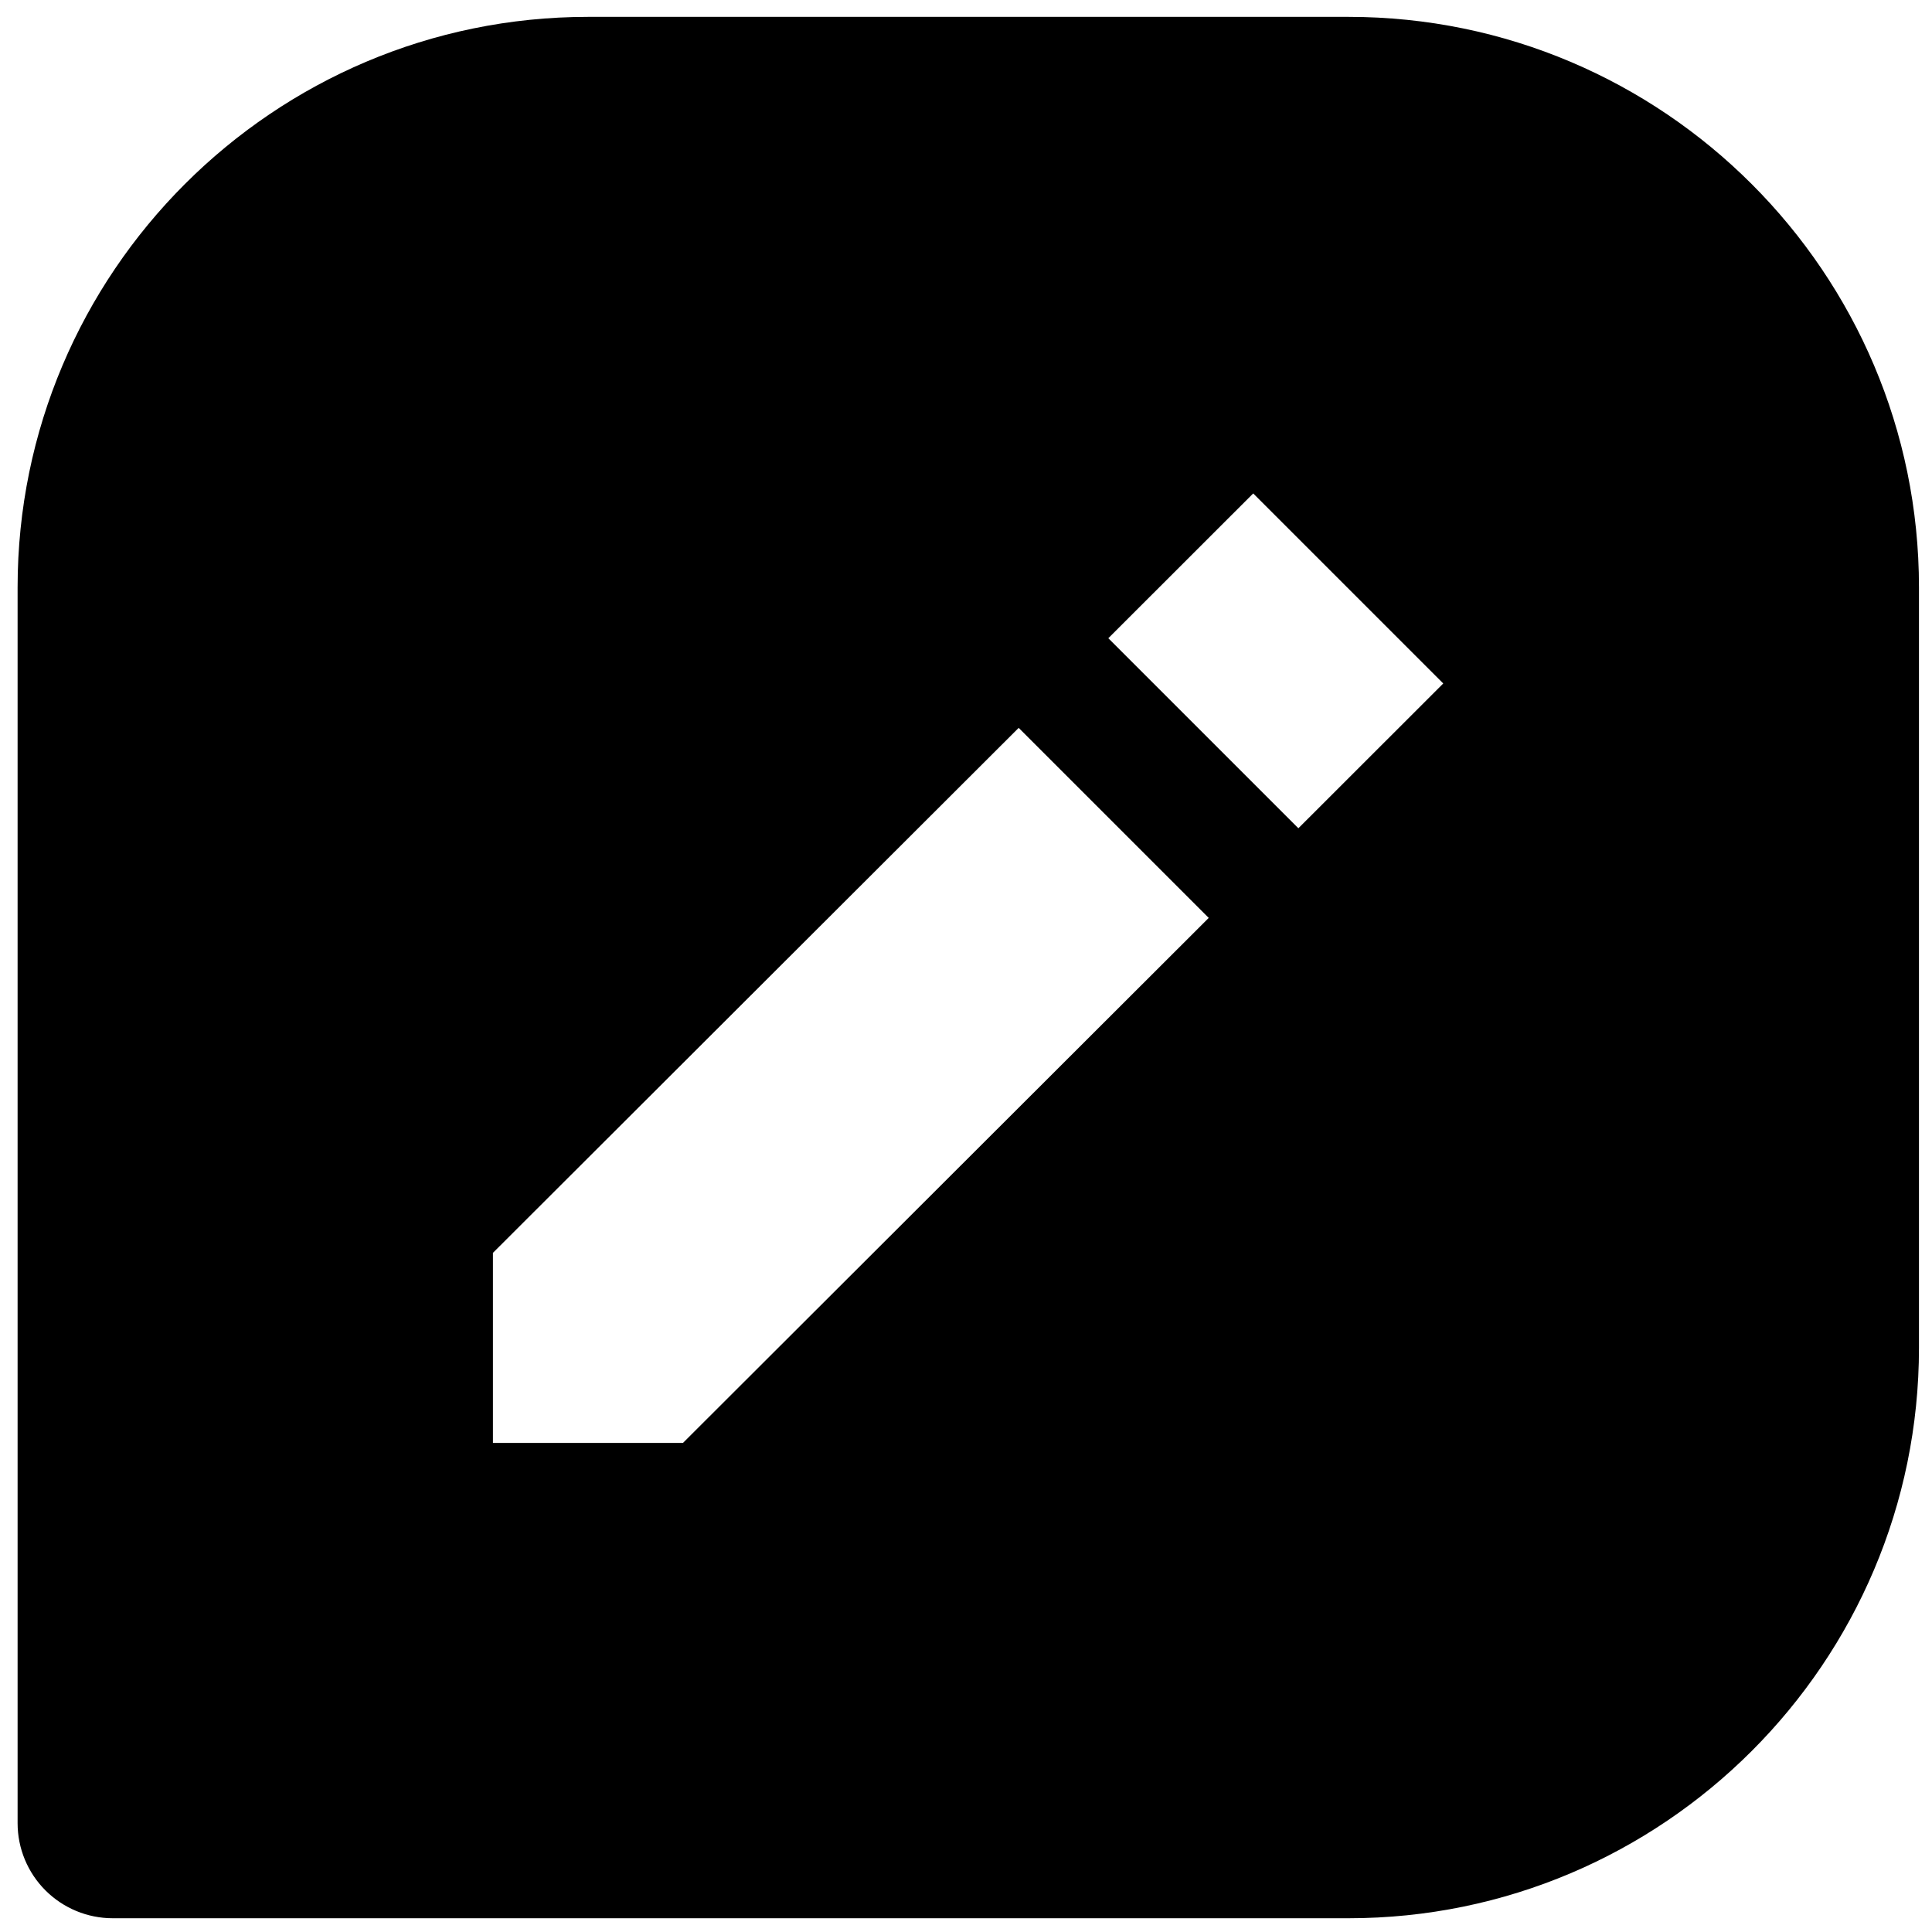 <svg
  width="50"
  height="50"
  viewBox="0 0 82 82"
  fill="none"
  xmlns="http://www.w3.org/2000/svg">
  <path
    d="M57.237 0.716H24.957C11.605 0.716 0.747 11.574 0.747 24.926V77.381C0.747 78.451 1.172 79.477 1.929 80.234C2.686 80.99 3.712 81.416 4.782 81.416H57.237C70.589 81.416 81.447 70.557 81.447 57.206V24.926C81.447 11.574 70.589 0.716 57.237 0.716ZM28.988 61.241H20.922V53.175L43.236 30.893L51.302 38.959L28.988 61.241ZM55.107 35.154L47.041 27.088L53.19 20.943L61.256 29.009L55.107 35.154Z"
    fill="currentColor" />
</svg>
